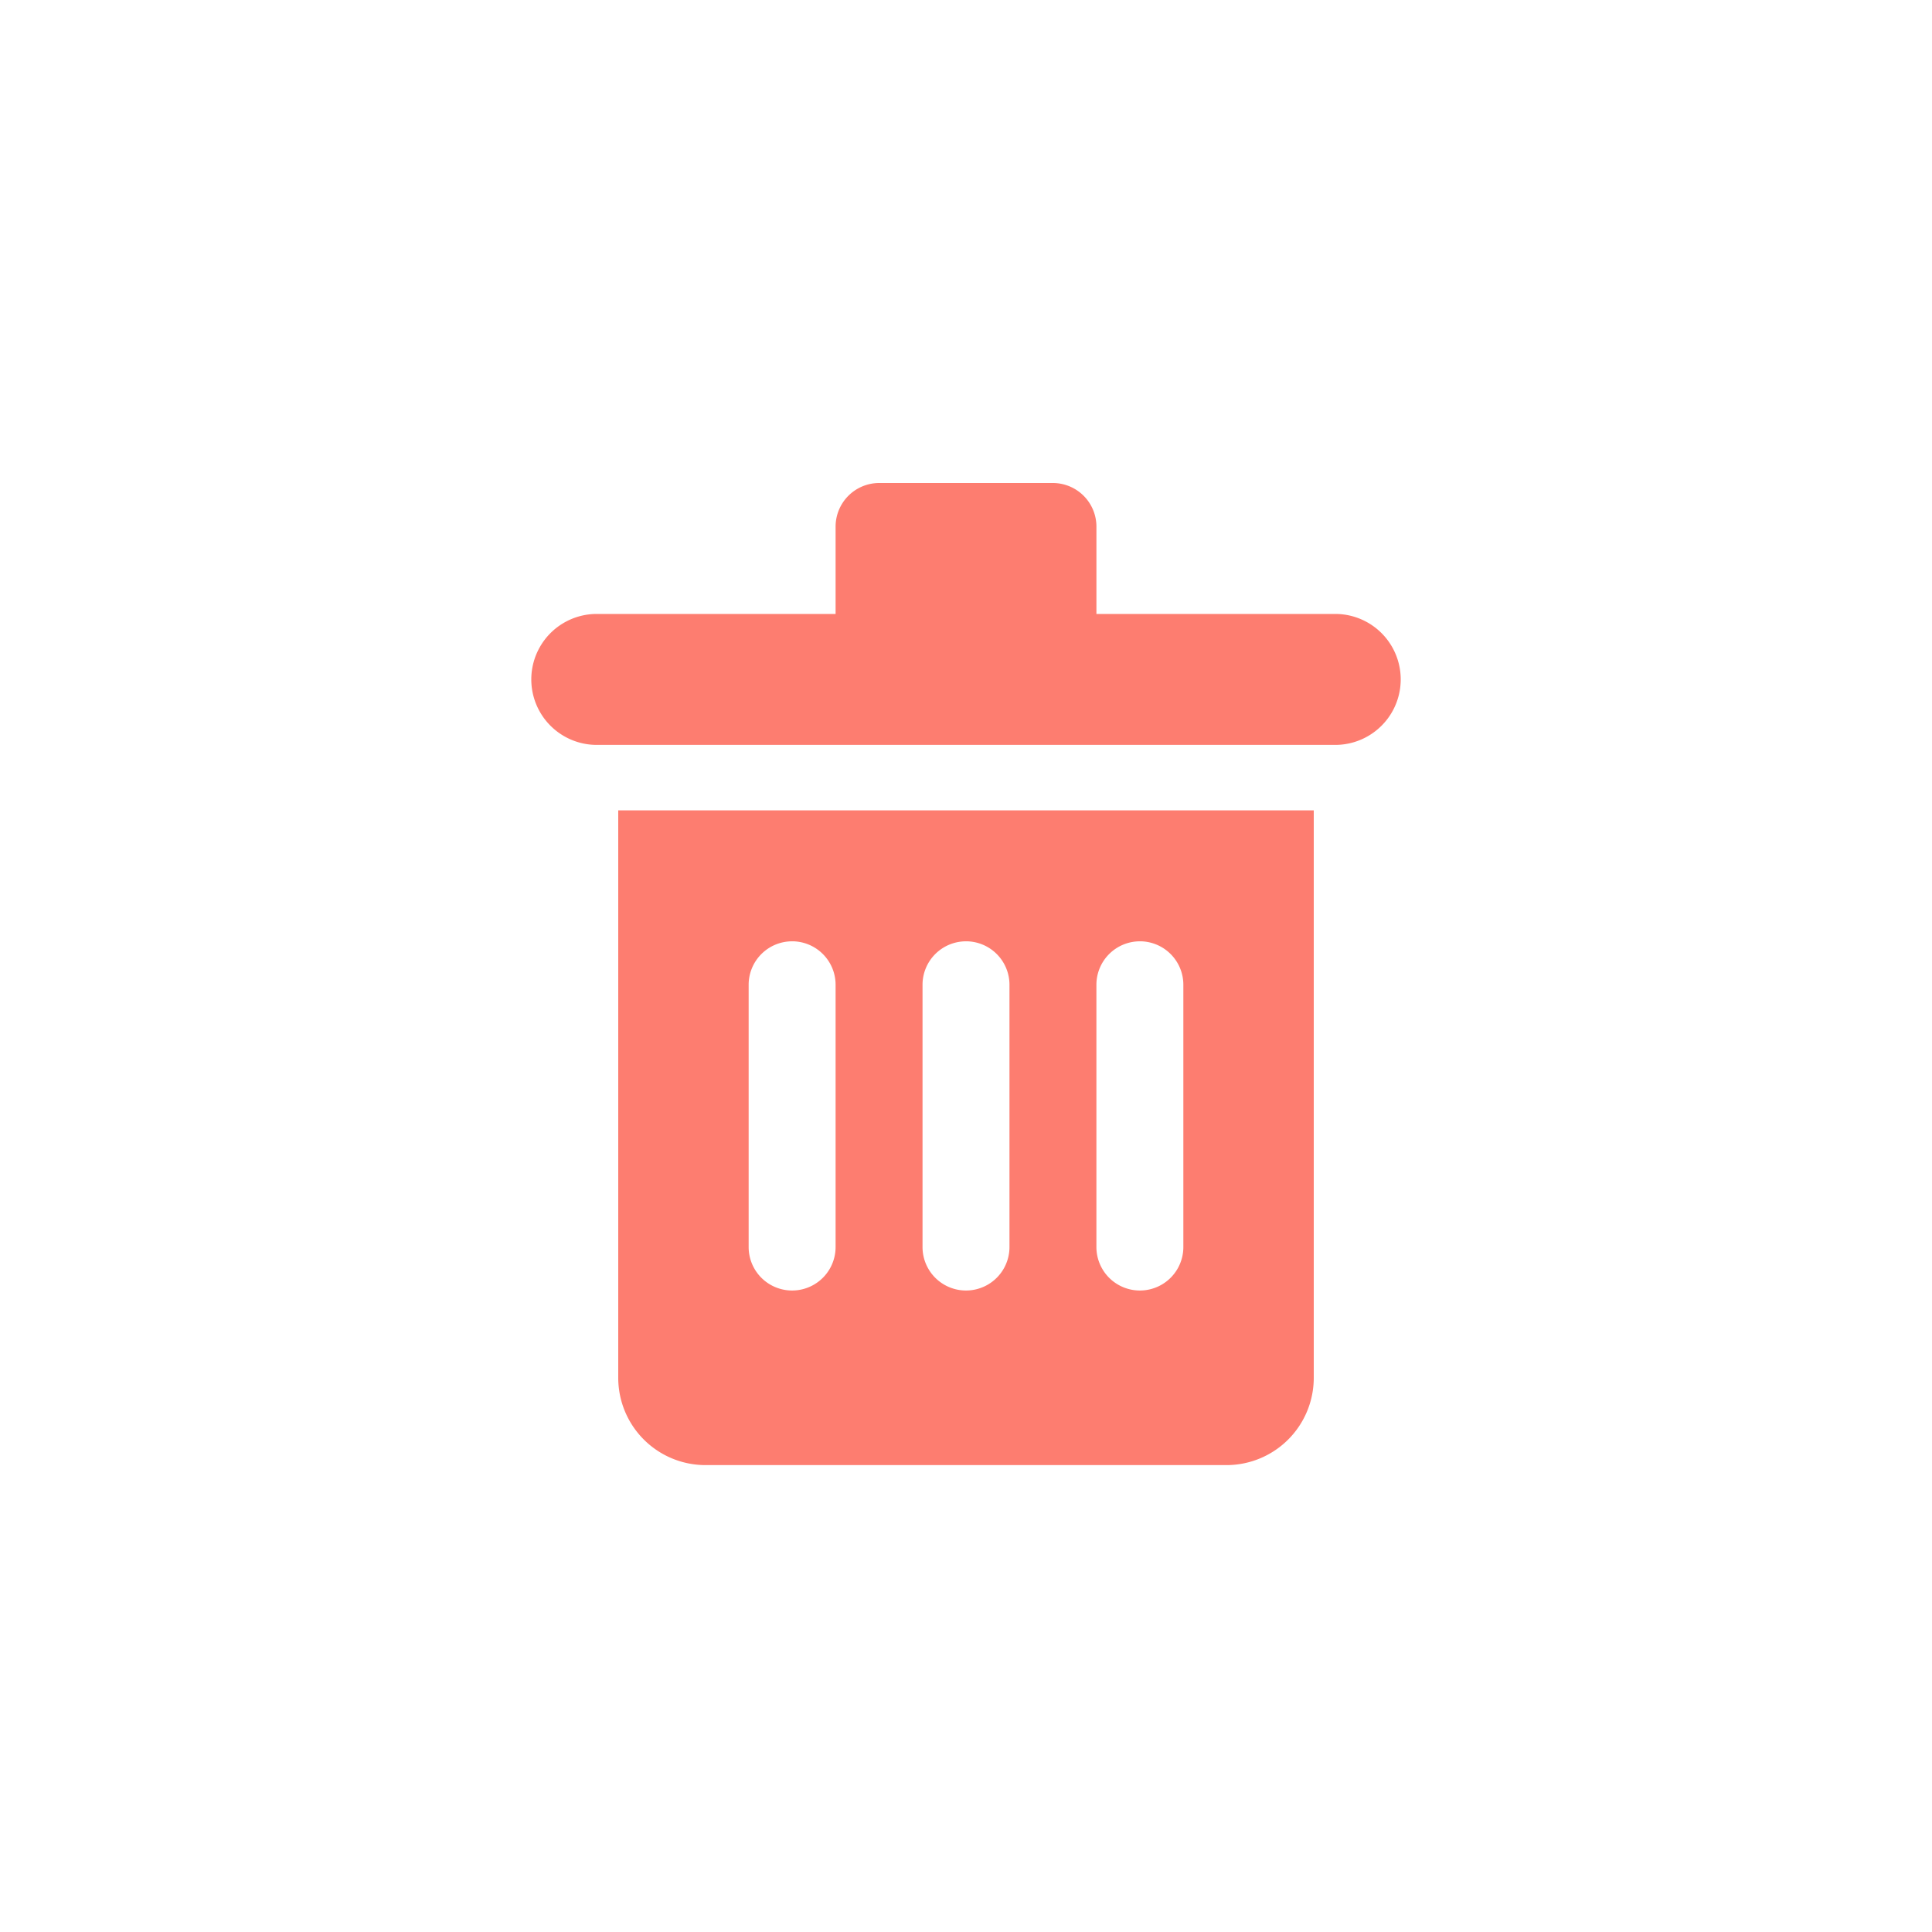 <?xml version="1.0" standalone="no"?><!DOCTYPE svg PUBLIC "-//W3C//DTD SVG 1.1//EN" "http://www.w3.org/Graphics/SVG/1.1/DTD/svg11.dtd"><svg t="1566554227090" class="icon" viewBox="0 0 1024 1024" version="1.1" xmlns="http://www.w3.org/2000/svg" p-id="1115" xmlns:xlink="http://www.w3.org/1999/xlink" width="200" height="200"><defs><style type="text/css"></style></defs><path d="M327.68 429.508h368.64v300.757A46.268 46.268 0 0 1 650.052 776.533H373.948a46.268 46.268 0 0 1-46.268-46.268V429.508z m92.16 69.41a23.04 23.04 0 0 0-23.04 23.04v138.999a23.04 23.04 0 0 0 46.08 0v-139.008a23.04 23.04 0 0 0-23.04-23.04z m92.16 0a23.04 23.04 0 0 0-23.04 23.04v138.999a23.04 23.04 0 0 0 46.08 0v-139.008a23.04 23.04 0 0 0-23.04-23.04z m92.16 0a23.04 23.04 0 0 0-23.04 23.04v138.999a23.04 23.04 0 0 0 46.08 0v-139.008a23.04 23.04 0 0 0-23.04-23.04zM442.88 325.402v-46.268A23.134 23.134 0 0 1 466.014 256H557.995a23.134 23.134 0 0 1 23.134 23.134v46.268h126.575a34.705 34.705 0 1 1 0 69.41H316.305a34.705 34.705 0 0 1 0-69.41H442.88z" fill="#FD7D70" p-id="1116"></path></svg>